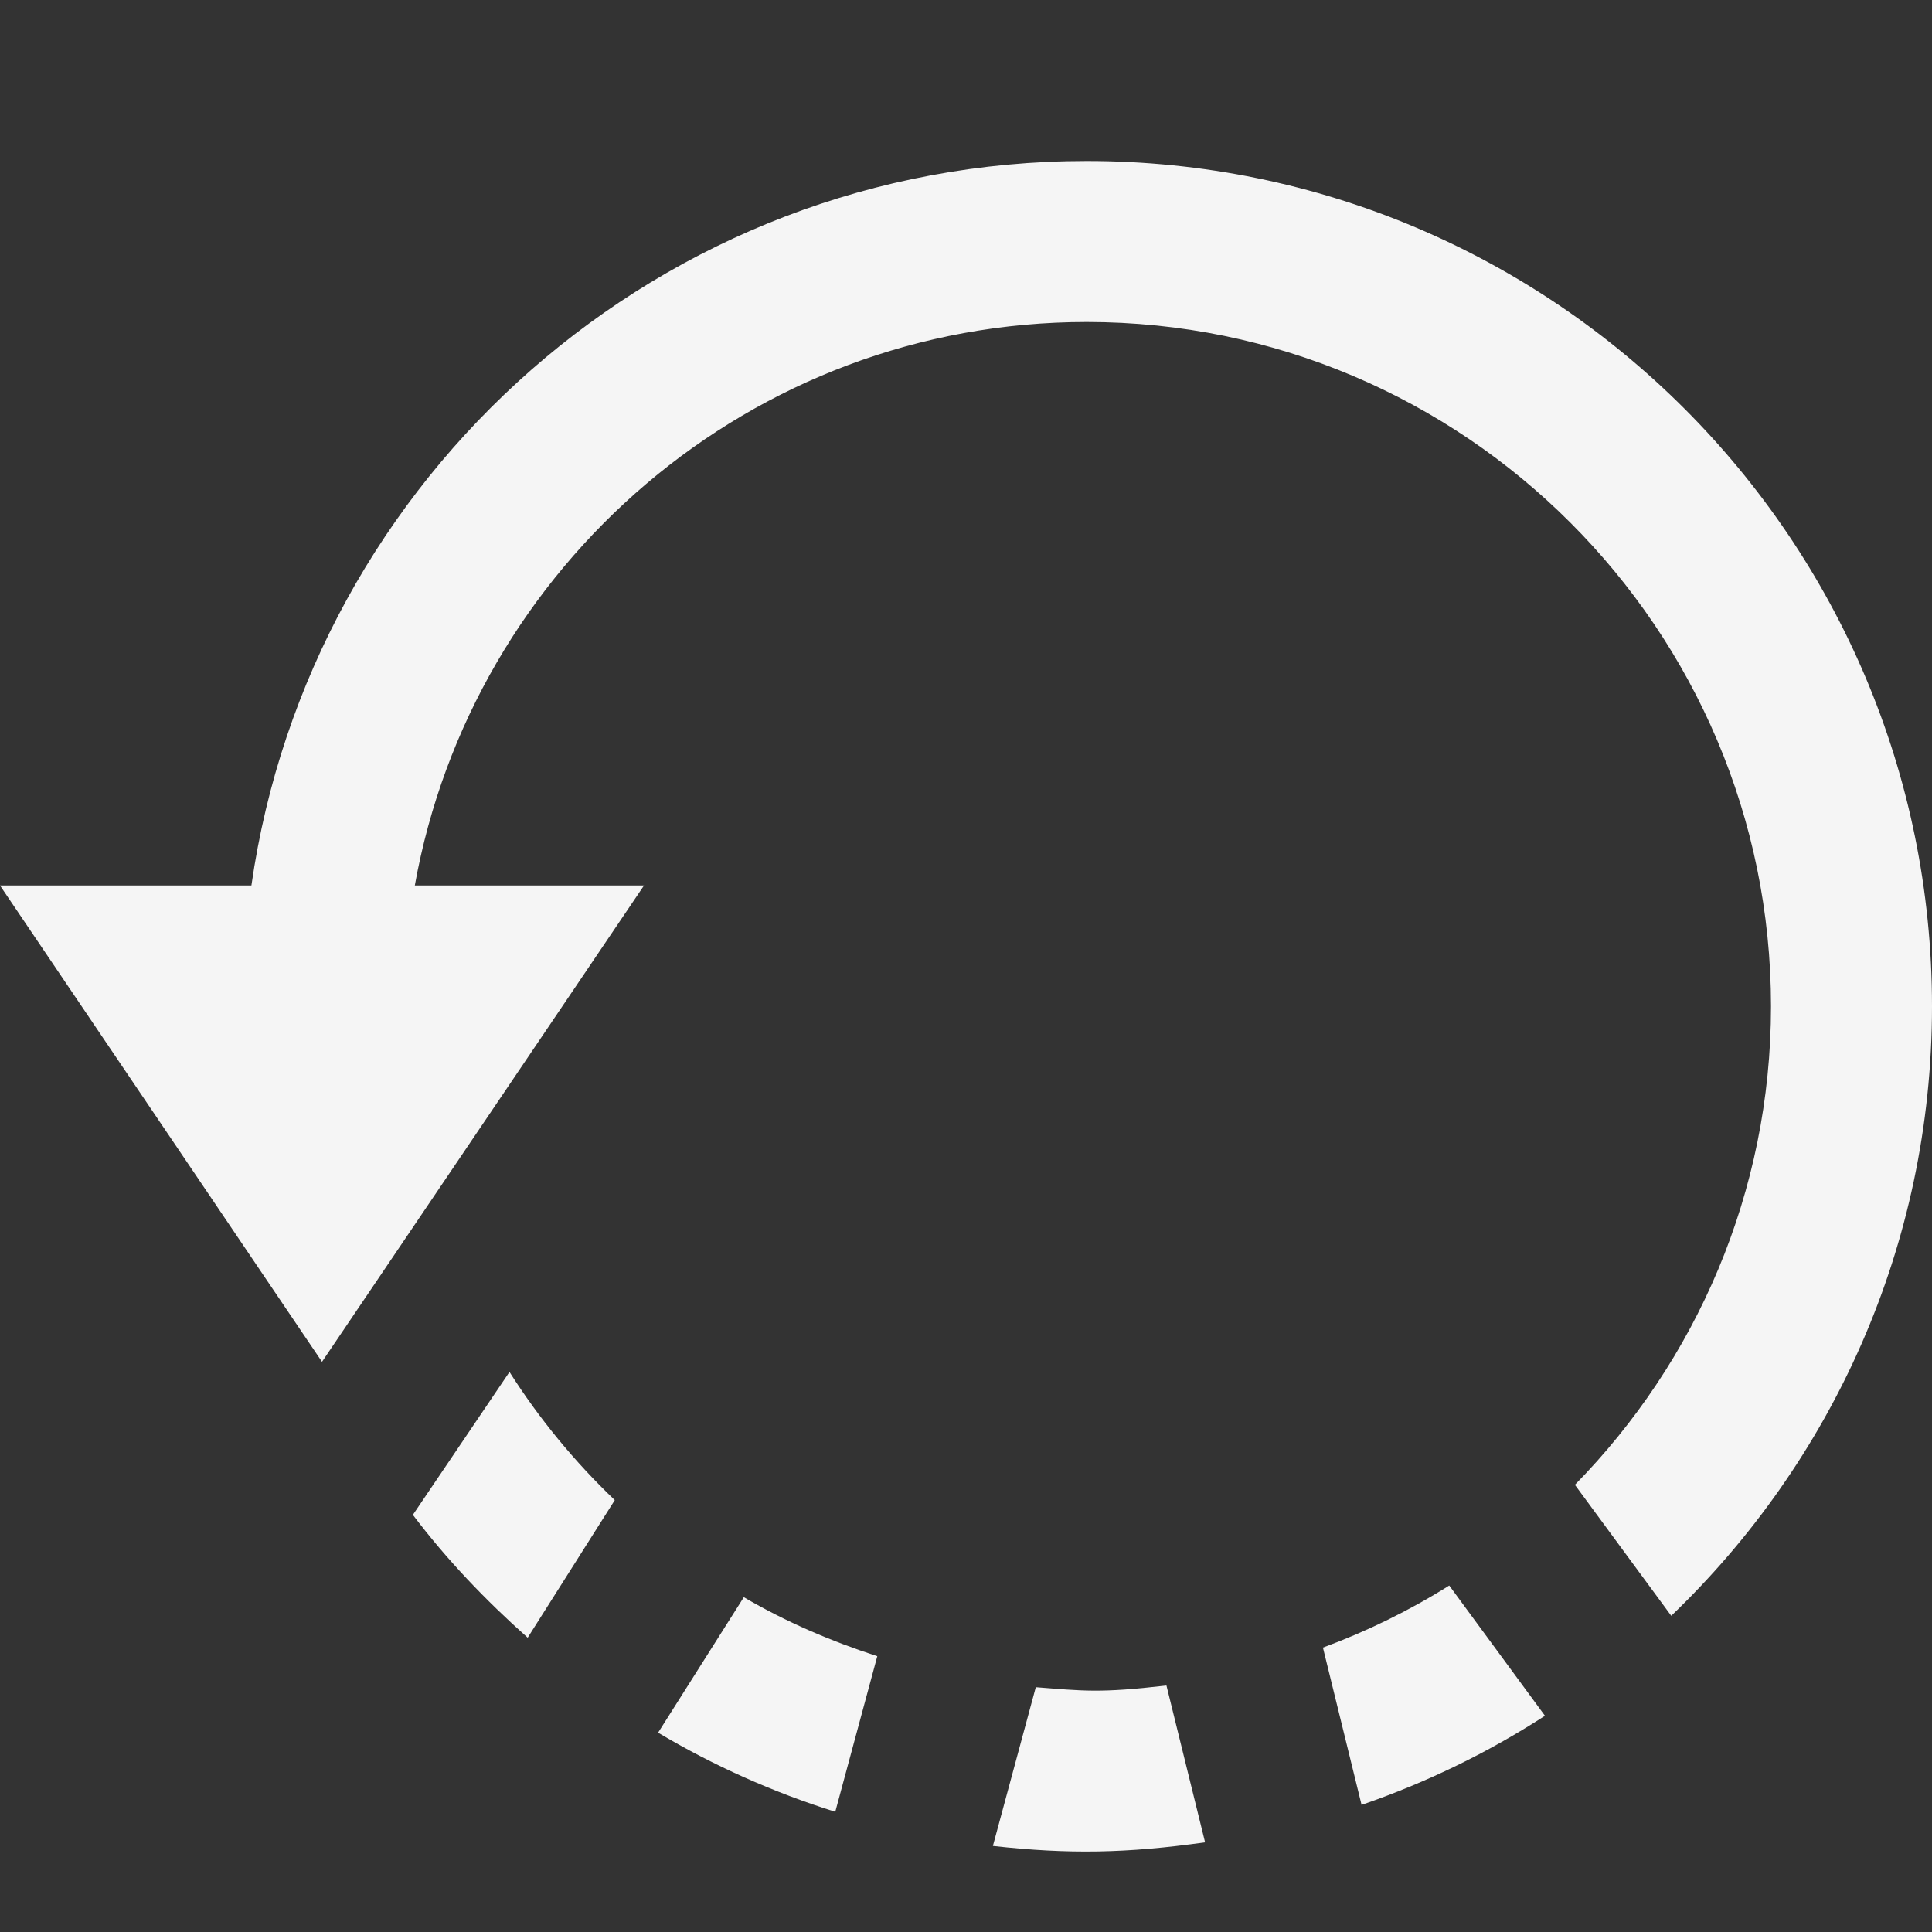 <svg xmlns="http://www.w3.org/2000/svg" width="24" height="24" fill="#f5f5f5" viewBox="0 0 24 24"><rect x="0" y="0" width="24" height="24" fill="#333333" stroke="none"/><path d="M16.434 20.467c.552-.204 1.077-.462 1.569-.771l1.189 1.618c-.706.457-1.47.829-2.278 1.107l-.48-1.954zm-10.105-3.424l-1.2 1.775c.421.557.904 1.062 1.426 1.526l1.082-1.709c-.497-.475-.938-1.009-1.308-1.592zm-1.176-6.043c.711-3.972 4.174-7 8.347-7 4.687 0 8.5 3.813 8.5 8.5 0 2.313-.932 4.411-2.436 5.945l1.197 1.627c1.993-1.911 3.239-4.594 3.239-7.572 0-5.798-4.703-10.5-10.5-10.5-5.288 0-9.649 3.914-10.377 9h-3.123l4 5.917 4-5.917h-2.847zm5.745 9.574c-.582-.189-1.139-.429-1.658-.733l-1.065 1.683c.688.409 1.424.739 2.201.983l.522-1.933zm3.592.364c-.839.097-1.035.066-1.623.021l-.533 1.972c.946.105 1.661.092 2.636-.045l-.48-1.948z"/></svg>
